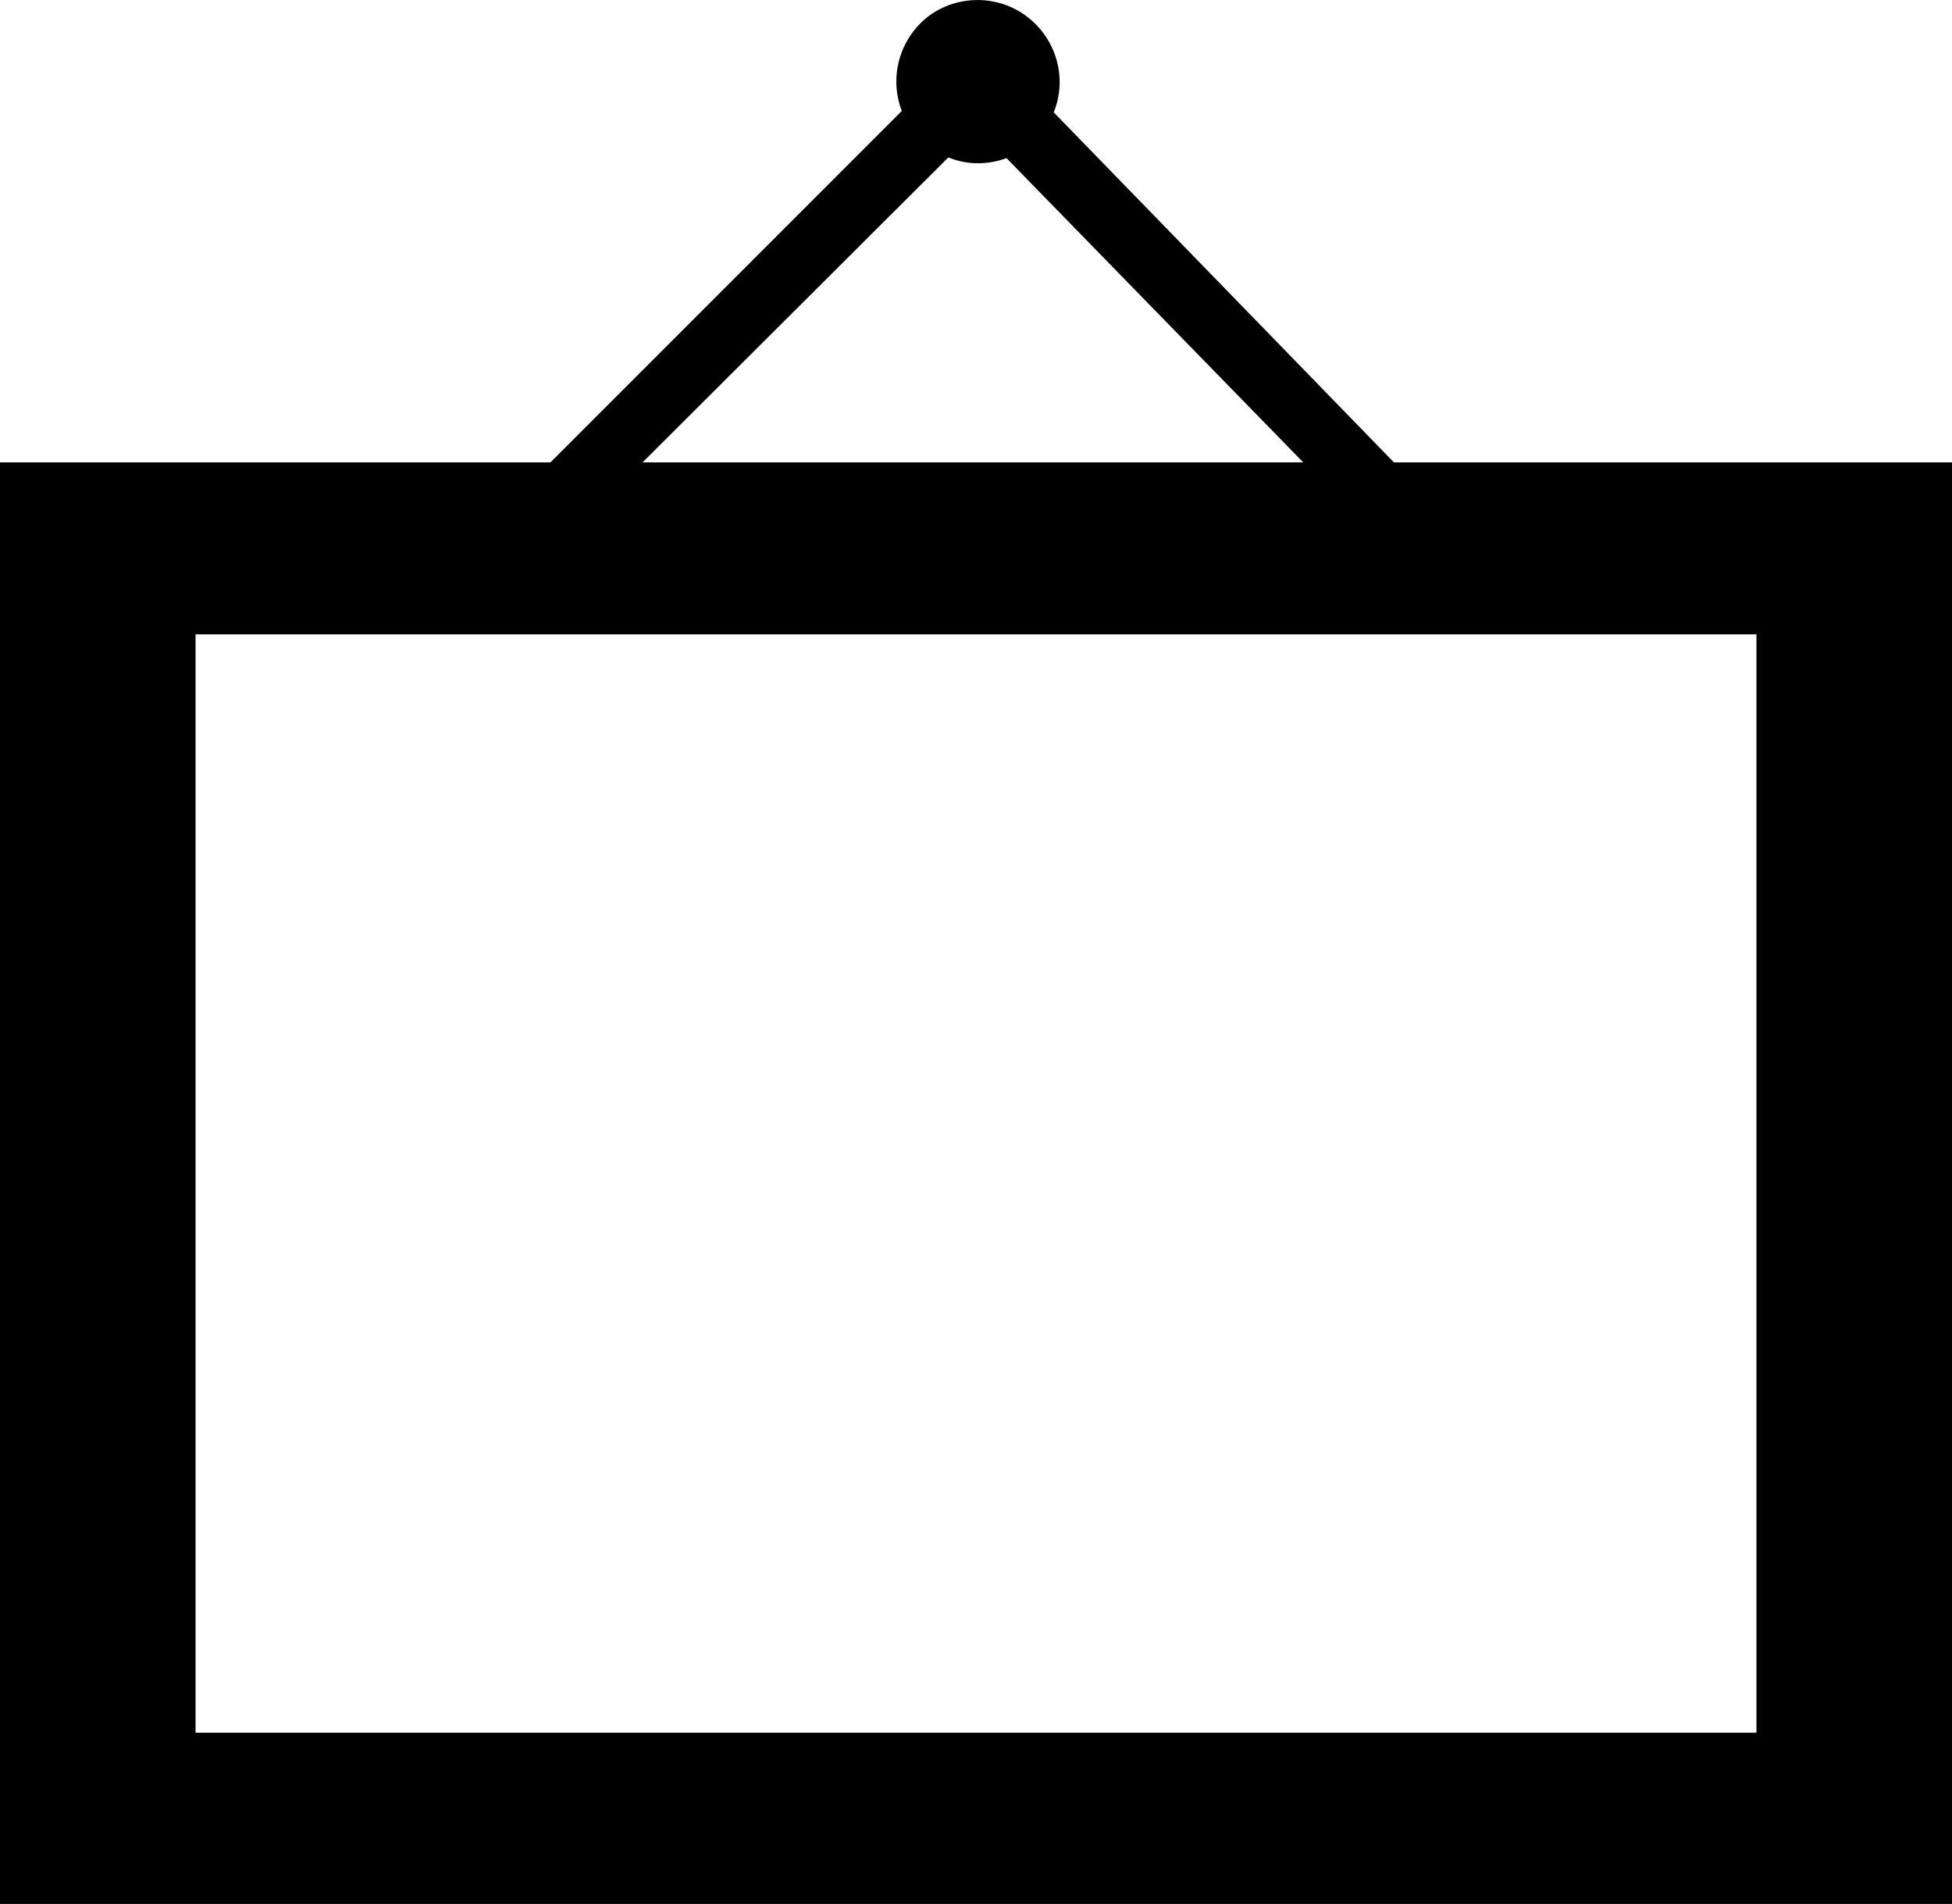 <?xml version="1.0" encoding="UTF-8"?>
<svg xmlns="http://www.w3.org/2000/svg" xmlns:xlink="http://www.w3.org/1999/xlink" width="11" height="10.727" viewBox="0 0 11 10.727">
<path fill-rule="nonzero" fill="rgb(0%, 0%, 0%)" fill-opacity="1" d="M 7.855 2.605 L 5.938 0.633 C 6.016 0.441 5.953 0.223 5.793 0.098 C 5.629 -0.031 5.398 -0.031 5.234 0.09 C 5.07 0.215 5.008 0.434 5.082 0.625 L 3.102 2.605 L 0 2.605 L 0 10.727 L 11 10.727 L 11 2.605 Z M 5.344 0.887 C 5.449 0.93 5.566 0.93 5.672 0.891 L 7.344 2.605 L 3.621 2.605 Z M 9.898 9.762 L 1.102 9.762 L 1.102 3.574 L 9.898 3.574 Z M 9.898 9.762 "/>
</svg>
